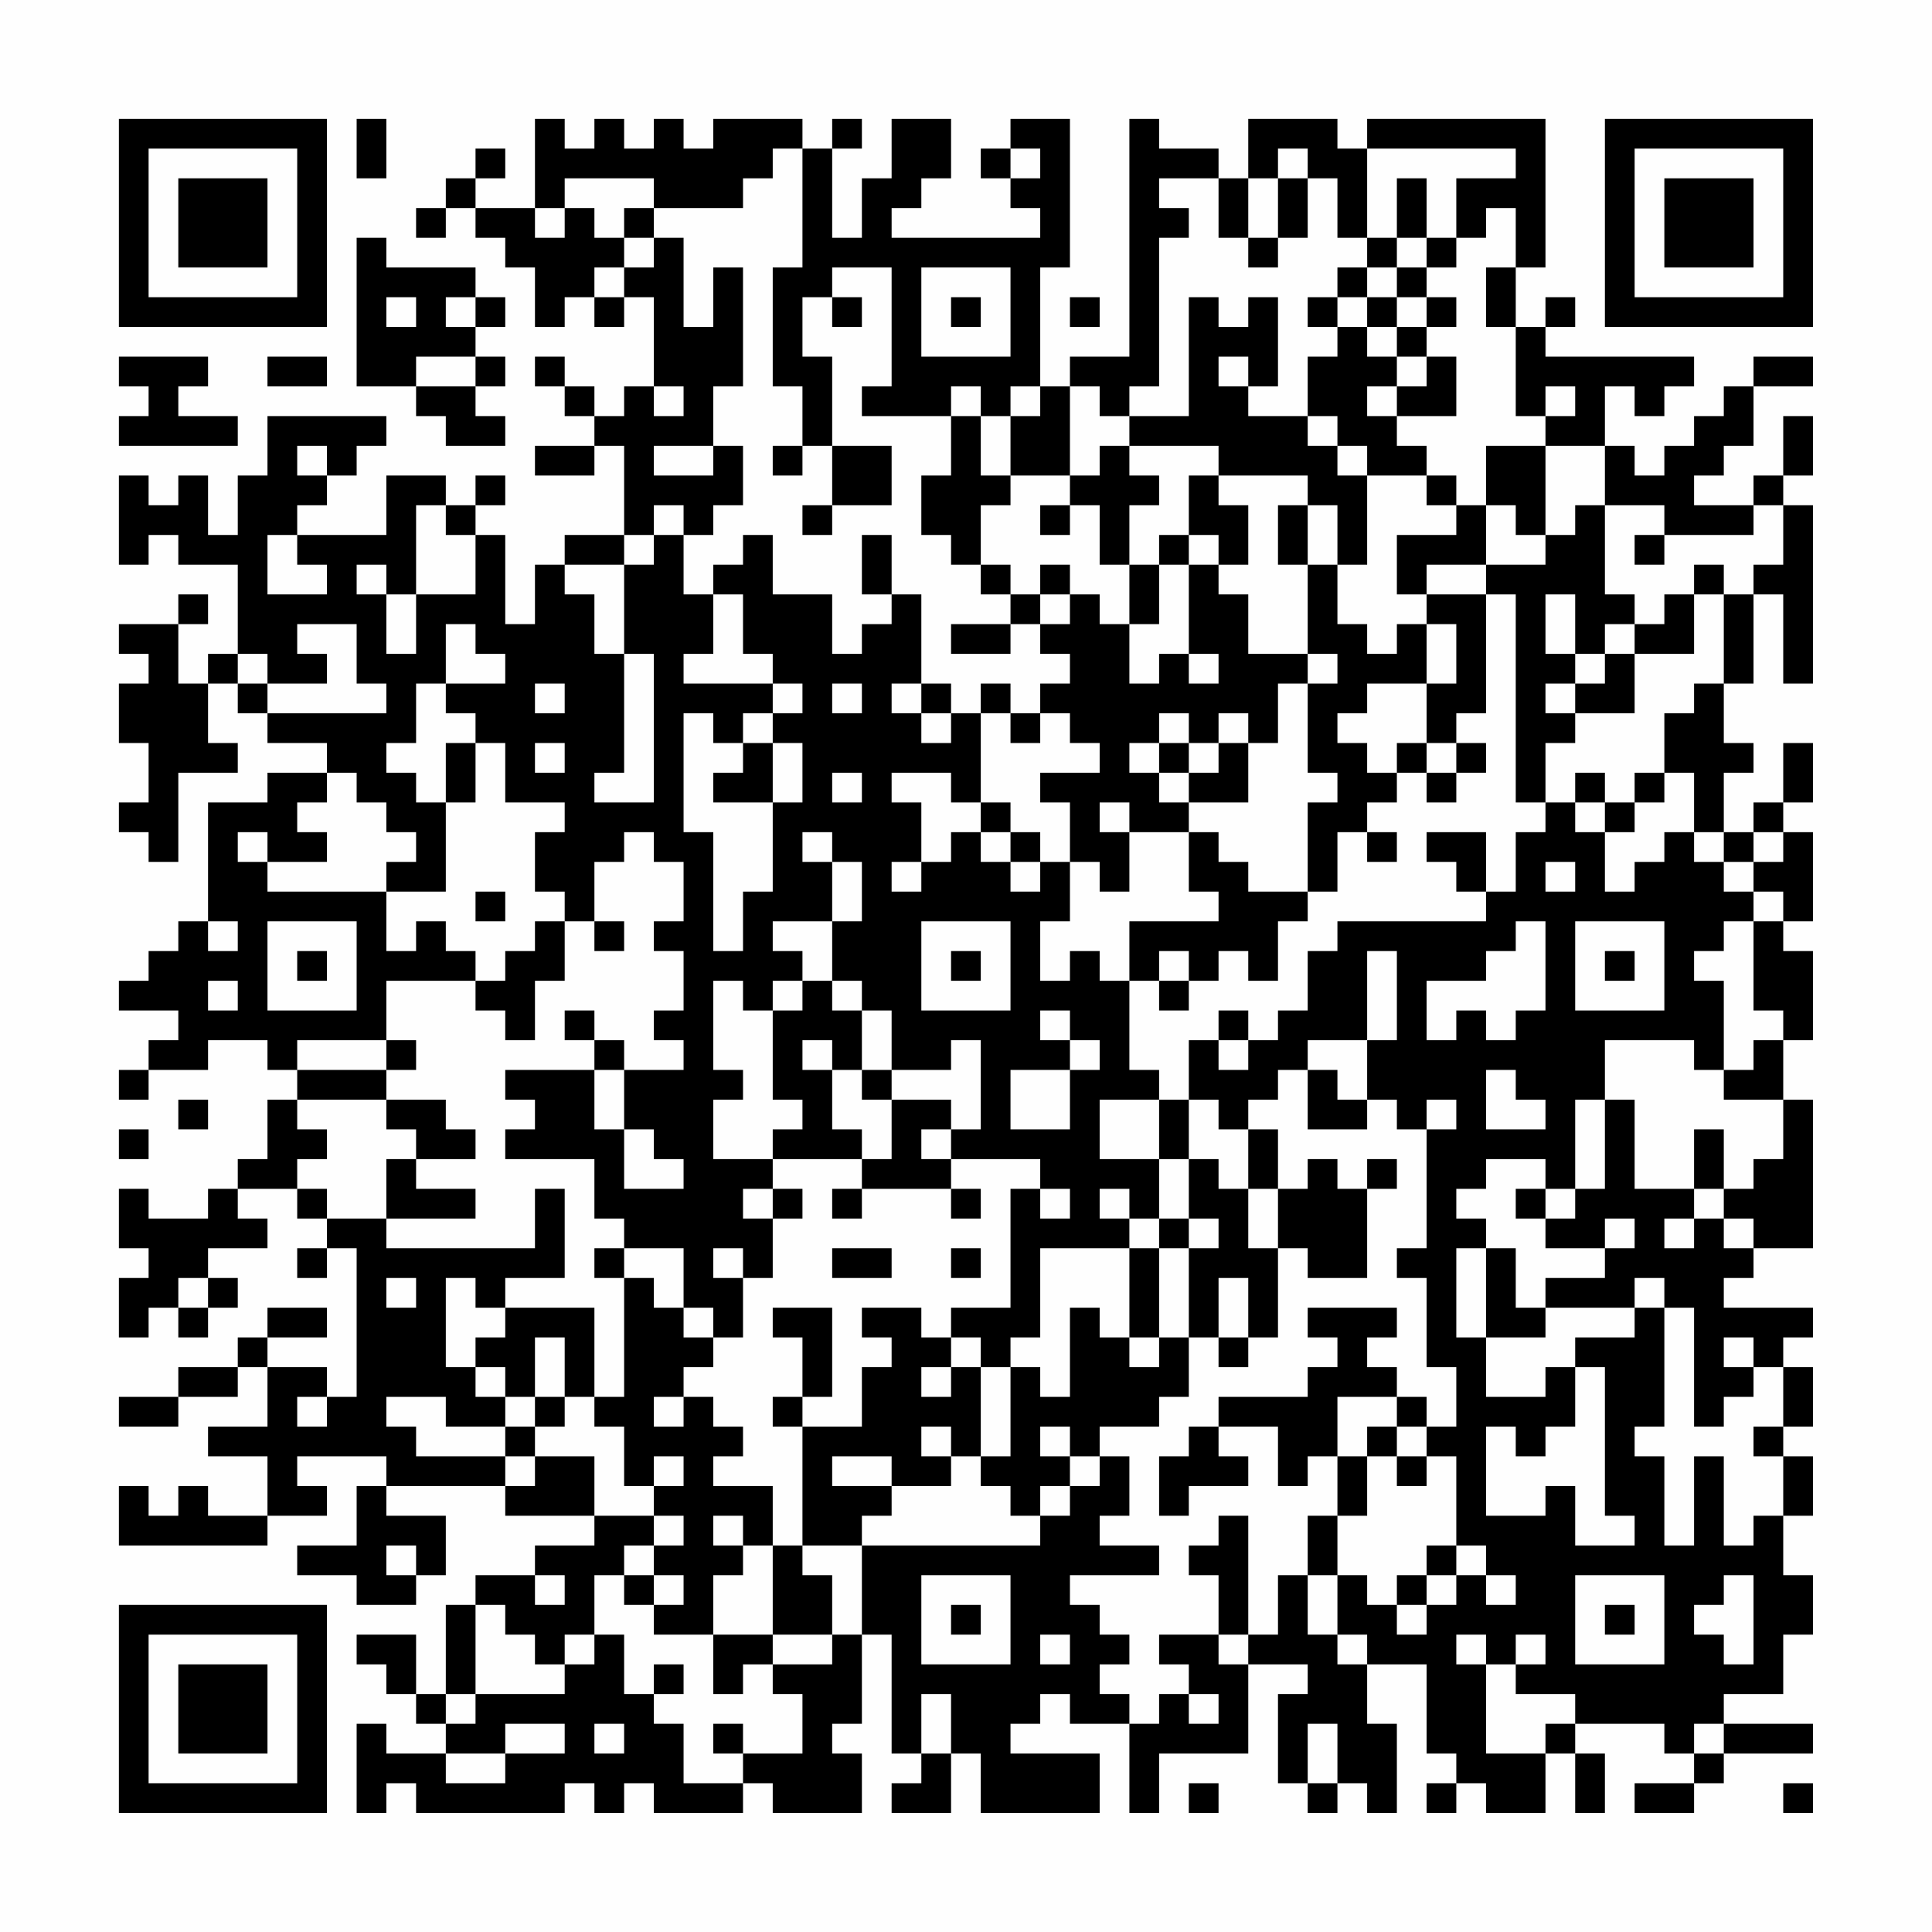 <?xml version="1.0" encoding="UTF-8"?>
<svg xmlns="http://www.w3.org/2000/svg" version="1.1" width="300" height="300" viewBox="0 0 300 300"><rect x="0" y="0" width="300" height="300" fill="#fefefe"/><g transform="scale(4.615)"><g transform="translate(4,4)"><path fill-rule="evenodd" d="M8 0L8 2L9 2L9 0ZM14 0L14 3L12 3L12 2L13 2L13 1L12 1L12 2L11 2L11 3L10 3L10 4L11 4L11 3L12 3L12 4L13 4L13 5L14 5L14 7L15 7L15 6L16 6L16 7L17 7L17 6L18 6L18 9L17 9L17 10L16 10L16 9L15 9L15 8L14 8L14 9L15 9L15 10L16 10L16 11L14 11L14 12L16 12L16 11L17 11L17 14L15 14L15 15L14 15L14 17L13 17L13 14L12 14L12 13L13 13L13 12L12 12L12 13L11 13L11 12L9 12L9 14L6 14L6 13L7 13L7 12L8 12L8 11L9 11L9 10L5 10L5 12L4 12L4 14L3 14L3 12L2 12L2 13L1 13L1 12L0 12L0 15L1 15L1 14L2 14L2 15L4 15L4 18L3 18L3 19L2 19L2 17L3 17L3 16L2 16L2 17L0 17L0 18L1 18L1 19L0 19L0 21L1 21L1 23L0 23L0 24L1 24L1 25L2 25L2 22L4 22L4 21L3 21L3 19L4 19L4 20L5 20L5 21L7 21L7 22L5 22L5 23L3 23L3 27L2 27L2 28L1 28L1 29L0 29L0 30L2 30L2 31L1 31L1 32L0 32L0 33L1 33L1 32L3 32L3 31L5 31L5 32L6 32L6 33L5 33L5 35L4 35L4 36L3 36L3 37L1 37L1 36L0 36L0 38L1 38L1 39L0 39L0 41L1 41L1 40L2 40L2 41L3 41L3 40L4 40L4 39L3 39L3 38L5 38L5 37L4 37L4 36L6 36L6 37L7 37L7 38L6 38L6 39L7 39L7 38L8 38L8 43L7 43L7 42L5 42L5 41L7 41L7 40L5 40L5 41L4 41L4 42L2 42L2 43L0 43L0 44L2 44L2 43L4 43L4 42L5 42L5 44L3 44L3 45L5 45L5 47L3 47L3 46L2 46L2 47L1 47L1 46L0 46L0 48L5 48L5 47L7 47L7 46L6 46L6 45L9 45L9 46L8 46L8 48L6 48L6 49L8 49L8 50L10 50L10 49L11 49L11 47L9 47L9 46L13 46L13 47L16 47L16 48L14 48L14 49L12 49L12 50L11 50L11 53L10 53L10 51L8 51L8 52L9 52L9 53L10 53L10 54L11 54L11 55L9 55L9 54L8 54L8 57L9 57L9 56L10 56L10 57L15 57L15 56L16 56L16 57L17 57L17 56L18 56L18 57L21 57L21 56L22 56L22 57L25 57L25 55L24 55L24 54L25 54L25 51L26 51L26 55L27 55L27 56L26 56L26 57L28 57L28 55L29 55L29 57L33 57L33 55L30 55L30 54L31 54L31 53L32 53L32 54L34 54L34 57L35 57L35 55L38 55L38 52L40 52L40 53L39 53L39 56L40 56L40 57L41 57L41 56L42 56L42 57L43 57L43 54L42 54L42 52L44 52L44 55L45 55L45 56L44 56L44 57L45 57L45 56L46 56L46 57L48 57L48 55L49 55L49 57L50 57L50 55L49 55L49 54L52 54L52 55L53 55L53 56L51 56L51 57L53 57L53 56L54 56L54 55L57 55L57 54L54 54L54 53L56 53L56 51L57 51L57 49L56 49L56 47L57 47L57 45L56 45L56 44L57 44L57 42L56 42L56 41L57 41L57 40L54 40L54 39L55 39L55 38L57 38L57 33L56 33L56 31L57 31L57 28L56 28L56 27L57 27L57 24L56 24L56 23L57 23L57 21L56 21L56 23L55 23L55 24L54 24L54 22L55 22L55 21L54 21L54 19L55 19L55 16L56 16L56 19L57 19L57 13L56 13L56 12L57 12L57 10L56 10L56 12L55 12L55 13L53 13L53 12L54 12L54 11L55 11L55 9L57 9L57 8L55 8L55 9L54 9L54 10L53 10L53 11L52 11L52 12L51 12L51 11L50 11L50 9L51 9L51 10L52 10L52 9L53 9L53 8L48 8L48 7L49 7L49 6L48 6L48 7L47 7L47 5L48 5L48 0L42 0L42 1L41 1L41 0L38 0L38 2L37 2L37 1L35 1L35 0L34 0L34 8L32 8L32 9L31 9L31 5L32 5L32 0L30 0L30 1L29 1L29 2L30 2L30 3L31 3L31 4L26 4L26 3L27 3L27 2L28 2L28 0L26 0L26 2L25 2L25 4L24 4L24 1L25 1L25 0L24 0L24 1L23 1L23 0L20 0L20 1L19 1L19 0L18 0L18 1L17 1L17 0L16 0L16 1L15 1L15 0ZM22 1L22 2L21 2L21 3L18 3L18 2L15 2L15 3L14 3L14 4L15 4L15 3L16 3L16 4L17 4L17 5L16 5L16 6L17 6L17 5L18 5L18 4L19 4L19 7L20 7L20 5L21 5L21 9L20 9L20 11L18 11L18 12L20 12L20 11L21 11L21 13L20 13L20 14L19 14L19 13L18 13L18 14L17 14L17 15L15 15L15 16L16 16L16 18L17 18L17 22L16 22L16 23L18 23L18 18L17 18L17 15L18 15L18 14L19 14L19 16L20 16L20 18L19 18L19 19L22 19L22 20L21 20L21 21L20 21L20 20L19 20L19 24L20 24L20 28L21 28L21 26L22 26L22 23L23 23L23 21L22 21L22 20L23 20L23 19L22 19L22 18L21 18L21 16L20 16L20 15L21 15L21 14L22 14L22 16L24 16L24 18L25 18L25 17L26 17L26 16L27 16L27 19L26 19L26 20L27 20L27 21L28 21L28 20L29 20L29 23L28 23L28 22L26 22L26 23L27 23L27 25L26 25L26 26L27 26L27 25L28 25L28 24L29 24L29 25L30 25L30 26L31 26L31 25L32 25L32 27L31 27L31 29L32 29L32 28L33 28L33 29L34 29L34 32L35 32L35 33L33 33L33 35L35 35L35 37L34 37L34 36L33 36L33 37L34 37L34 38L31 38L31 41L30 41L30 42L29 42L29 41L28 41L28 40L30 40L30 36L31 36L31 37L32 37L32 36L31 36L31 35L28 35L28 34L29 34L29 31L28 31L28 32L26 32L26 30L25 30L25 29L24 29L24 27L25 27L25 25L24 25L24 24L23 24L23 25L24 25L24 27L22 27L22 28L23 28L23 29L22 29L22 30L21 30L21 29L20 29L20 32L21 32L21 33L20 33L20 35L22 35L22 36L21 36L21 37L22 37L22 39L21 39L21 38L20 38L20 39L21 39L21 41L20 41L20 40L19 40L19 38L17 38L17 37L16 37L16 35L13 35L13 34L14 34L14 33L13 33L13 32L16 32L16 34L17 34L17 36L19 36L19 35L18 35L18 34L17 34L17 32L19 32L19 31L18 31L18 30L19 30L19 28L18 28L18 27L19 27L19 25L18 25L18 24L17 24L17 25L16 25L16 27L15 27L15 26L14 26L14 24L15 24L15 23L13 23L13 21L12 21L12 20L11 20L11 19L13 19L13 18L12 18L12 17L11 17L11 19L10 19L10 21L9 21L9 22L10 22L10 23L11 23L11 26L9 26L9 25L10 25L10 24L9 24L9 23L8 23L8 22L7 22L7 23L6 23L6 24L7 24L7 25L5 25L5 24L4 24L4 25L5 25L5 26L9 26L9 28L10 28L10 27L11 27L11 28L12 28L12 29L9 29L9 31L6 31L6 32L9 32L9 33L6 33L6 34L7 34L7 35L6 35L6 36L7 36L7 37L9 37L9 38L14 38L14 36L15 36L15 39L13 39L13 40L12 40L12 39L11 39L11 42L12 42L12 43L13 43L13 44L11 44L11 43L9 43L9 44L10 44L10 45L13 45L13 46L14 46L14 45L16 45L16 47L18 47L18 48L17 48L17 49L16 49L16 51L15 51L15 52L14 52L14 51L13 51L13 50L12 50L12 53L11 53L11 54L12 54L12 53L15 53L15 52L16 52L16 51L17 51L17 53L18 53L18 54L19 54L19 56L21 56L21 55L23 55L23 53L22 53L22 52L24 52L24 51L25 51L25 48L31 48L31 47L32 47L32 46L33 46L33 45L34 45L34 47L33 47L33 48L35 48L35 49L32 49L32 50L33 50L33 51L34 51L34 52L33 52L33 53L34 53L34 54L35 54L35 53L36 53L36 54L37 54L37 53L36 53L36 52L35 52L35 51L37 51L37 52L38 52L38 51L39 51L39 49L40 49L40 51L41 51L41 52L42 52L42 51L41 51L41 49L42 49L42 50L43 50L43 51L44 51L44 50L45 50L45 49L46 49L46 50L47 50L47 49L46 49L46 48L45 48L45 45L44 45L44 44L45 44L45 42L44 42L44 39L43 39L43 38L44 38L44 34L45 34L45 33L44 33L44 34L43 34L43 33L42 33L42 31L43 31L43 28L42 28L42 31L40 31L40 32L39 32L39 33L38 33L38 34L37 34L37 33L36 33L36 31L37 31L37 32L38 32L38 31L39 31L39 30L40 30L40 28L41 28L41 27L46 27L46 26L47 26L47 24L48 24L48 23L49 23L49 24L50 24L50 26L51 26L51 25L52 25L52 24L53 24L53 25L54 25L54 26L55 26L55 27L54 27L54 28L53 28L53 29L54 29L54 32L53 32L53 31L50 31L50 33L49 33L49 36L48 36L48 35L46 35L46 36L45 36L45 37L46 37L46 38L45 38L45 41L46 41L46 43L48 43L48 42L49 42L49 44L48 44L48 45L47 45L47 44L46 44L46 47L48 47L48 46L49 46L49 48L51 48L51 47L50 47L50 42L49 42L49 41L51 41L51 40L52 40L52 44L51 44L51 45L52 45L52 48L53 48L53 45L54 45L54 48L55 48L55 47L56 47L56 45L55 45L55 44L56 44L56 42L55 42L55 41L54 41L54 42L55 42L55 43L54 43L54 44L53 44L53 40L52 40L52 39L51 39L51 40L48 40L48 39L50 39L50 38L51 38L51 37L50 37L50 38L48 38L48 37L49 37L49 36L50 36L50 33L51 33L51 36L53 36L53 37L52 37L52 38L53 38L53 37L54 37L54 38L55 38L55 37L54 37L54 36L55 36L55 35L56 35L56 33L54 33L54 32L55 32L55 31L56 31L56 30L55 30L55 27L56 27L56 26L55 26L55 25L56 25L56 24L55 24L55 25L54 25L54 24L53 24L53 22L52 22L52 20L53 20L53 19L54 19L54 16L55 16L55 15L56 15L56 13L55 13L55 14L52 14L52 13L50 13L50 11L48 11L48 10L49 10L49 9L48 9L48 10L47 10L47 7L46 7L46 5L47 5L47 3L46 3L46 4L45 4L45 2L47 2L47 1L42 1L42 4L41 4L41 2L40 2L40 1L39 1L39 2L38 2L38 4L37 4L37 2L35 2L35 3L36 3L36 4L35 4L35 9L34 9L34 10L33 10L33 9L32 9L32 12L30 12L30 10L31 10L31 9L30 9L30 10L29 10L29 9L28 9L28 10L25 10L25 9L26 9L26 5L24 5L24 6L23 6L23 8L24 8L24 11L23 11L23 9L22 9L22 5L23 5L23 1ZM30 1L30 2L31 2L31 1ZM39 2L39 4L38 4L38 5L39 5L39 4L40 4L40 2ZM43 2L43 4L42 4L42 5L41 5L41 6L40 6L40 7L41 7L41 8L40 8L40 10L38 10L38 9L39 9L39 6L38 6L38 7L37 7L37 6L36 6L36 10L34 10L34 11L33 11L33 12L32 12L32 13L31 13L31 14L32 14L32 13L33 13L33 15L34 15L34 17L33 17L33 16L32 16L32 15L31 15L31 16L30 16L30 15L29 15L29 13L30 13L30 12L29 12L29 10L28 10L28 12L27 12L27 14L28 14L28 15L29 15L29 16L30 16L30 17L28 17L28 18L30 18L30 17L31 17L31 18L32 18L32 19L31 19L31 20L30 20L30 19L29 19L29 20L30 20L30 21L31 21L31 20L32 20L32 21L33 21L33 22L31 22L31 23L32 23L32 25L33 25L33 26L34 26L34 24L36 24L36 26L37 26L37 27L34 27L34 29L35 29L35 30L36 30L36 29L37 29L37 28L38 28L38 29L39 29L39 27L40 27L40 26L41 26L41 24L42 24L42 25L43 25L43 24L42 24L42 23L43 23L43 22L44 22L44 23L45 23L45 22L46 22L46 21L45 21L45 20L46 20L46 16L47 16L47 23L48 23L48 21L49 21L49 20L51 20L51 18L53 18L53 16L54 16L54 15L53 15L53 16L52 16L52 17L51 17L51 16L50 16L50 13L49 13L49 14L48 14L48 11L46 11L46 13L45 13L45 12L44 12L44 11L43 11L43 10L45 10L45 8L44 8L44 7L45 7L45 6L44 6L44 5L45 5L45 4L44 4L44 2ZM17 3L17 4L18 4L18 3ZM8 4L8 9L10 9L10 10L11 10L11 11L13 11L13 10L12 10L12 9L13 9L13 8L12 8L12 7L13 7L13 6L12 6L12 5L9 5L9 4ZM43 4L43 5L42 5L42 6L41 6L41 7L42 7L42 8L43 8L43 9L42 9L42 10L43 10L43 9L44 9L44 8L43 8L43 7L44 7L44 6L43 6L43 5L44 5L44 4ZM27 5L27 8L30 8L30 5ZM9 6L9 7L10 7L10 6ZM11 6L11 7L12 7L12 6ZM24 6L24 7L25 7L25 6ZM28 6L28 7L29 7L29 6ZM32 6L32 7L33 7L33 6ZM42 6L42 7L43 7L43 6ZM0 8L0 9L1 9L1 10L0 10L0 11L4 11L4 10L2 10L2 9L3 9L3 8ZM5 8L5 9L7 9L7 8ZM10 8L10 9L12 9L12 8ZM37 8L37 9L38 9L38 8ZM18 9L18 10L19 10L19 9ZM40 10L40 11L41 11L41 12L42 12L42 15L41 15L41 13L40 13L40 12L37 12L37 11L34 11L34 12L35 12L35 13L34 13L34 15L35 15L35 17L34 17L34 19L35 19L35 18L36 18L36 19L37 19L37 18L36 18L36 15L37 15L37 16L38 16L38 18L40 18L40 19L39 19L39 21L38 21L38 20L37 20L37 21L36 21L36 20L35 20L35 21L34 21L34 22L35 22L35 23L36 23L36 24L37 24L37 25L38 25L38 26L40 26L40 23L41 23L41 22L40 22L40 19L41 19L41 18L40 18L40 15L41 15L41 17L42 17L42 18L43 18L43 17L44 17L44 19L42 19L42 20L41 20L41 21L42 21L42 22L43 22L43 21L44 21L44 22L45 22L45 21L44 21L44 19L45 19L45 17L44 17L44 16L46 16L46 15L48 15L48 14L47 14L47 13L46 13L46 15L44 15L44 16L43 16L43 14L45 14L45 13L44 13L44 12L42 12L42 11L41 11L41 10ZM6 11L6 12L7 12L7 11ZM22 11L22 12L23 12L23 11ZM24 11L24 13L23 13L23 14L24 14L24 13L26 13L26 11ZM36 12L36 14L35 14L35 15L36 15L36 14L37 14L37 15L38 15L38 13L37 13L37 12ZM10 13L10 16L9 16L9 15L8 15L8 16L9 16L9 18L10 18L10 16L12 16L12 14L11 14L11 13ZM39 13L39 15L40 15L40 13ZM5 14L5 16L7 16L7 15L6 15L6 14ZM25 14L25 16L26 16L26 14ZM51 14L51 15L52 15L52 14ZM31 16L31 17L32 17L32 16ZM48 16L48 18L49 18L49 19L48 19L48 20L49 20L49 19L50 19L50 18L51 18L51 17L50 17L50 18L49 18L49 16ZM6 17L6 18L7 18L7 19L5 19L5 18L4 18L4 19L5 19L5 20L9 20L9 19L8 19L8 17ZM14 19L14 20L15 20L15 19ZM24 19L24 20L25 20L25 19ZM27 19L27 20L28 20L28 19ZM11 21L11 23L12 23L12 21ZM14 21L14 22L15 22L15 21ZM21 21L21 22L20 22L20 23L22 23L22 21ZM35 21L35 22L36 22L36 23L38 23L38 21L37 21L37 22L36 22L36 21ZM24 22L24 23L25 23L25 22ZM49 22L49 23L50 23L50 24L51 24L51 23L52 23L52 22L51 22L51 23L50 23L50 22ZM29 23L29 24L30 24L30 25L31 25L31 24L30 24L30 23ZM33 23L33 24L34 24L34 23ZM44 24L44 25L45 25L45 26L46 26L46 24ZM48 25L48 26L49 26L49 25ZM12 26L12 27L13 27L13 26ZM3 27L3 28L4 28L4 27ZM5 27L5 30L8 30L8 27ZM14 27L14 28L13 28L13 29L12 29L12 30L13 30L13 31L14 31L14 29L15 29L15 27ZM16 27L16 28L17 28L17 27ZM27 27L27 30L30 30L30 27ZM47 27L47 28L46 28L46 29L44 29L44 31L45 31L45 30L46 30L46 31L47 31L47 30L48 30L48 27ZM49 27L49 30L52 30L52 27ZM6 28L6 29L7 29L7 28ZM28 28L28 29L29 29L29 28ZM35 28L35 29L36 29L36 28ZM50 28L50 29L51 29L51 28ZM3 29L3 30L4 30L4 29ZM23 29L23 30L22 30L22 33L23 33L23 34L22 34L22 35L25 35L25 36L24 36L24 37L25 37L25 36L28 36L28 37L29 37L29 36L28 36L28 35L27 35L27 34L28 34L28 33L26 33L26 32L25 32L25 30L24 30L24 29ZM15 30L15 31L16 31L16 32L17 32L17 31L16 31L16 30ZM31 30L31 31L32 31L32 32L30 32L30 34L32 34L32 32L33 32L33 31L32 31L32 30ZM37 30L37 31L38 31L38 30ZM9 31L9 32L10 32L10 31ZM23 31L23 32L24 32L24 34L25 34L25 35L26 35L26 33L25 33L25 32L24 32L24 31ZM40 32L40 34L42 34L42 33L41 33L41 32ZM46 32L46 34L48 34L48 33L47 33L47 32ZM2 33L2 34L3 34L3 33ZM9 33L9 34L10 34L10 35L9 35L9 37L12 37L12 36L10 36L10 35L12 35L12 34L11 34L11 33ZM35 33L35 35L36 35L36 37L35 37L35 38L34 38L34 41L33 41L33 40L32 40L32 43L31 43L31 42L30 42L30 45L29 45L29 42L28 42L28 41L27 41L27 40L25 40L25 41L26 41L26 42L25 42L25 44L23 44L23 43L24 43L24 40L22 40L22 41L23 41L23 43L22 43L22 44L23 44L23 48L22 48L22 46L20 46L20 45L21 45L21 44L20 44L20 43L19 43L19 42L20 42L20 41L19 41L19 40L18 40L18 39L17 39L17 38L16 38L16 39L17 39L17 43L16 43L16 40L13 40L13 41L12 41L12 42L13 42L13 43L14 43L14 44L13 44L13 45L14 45L14 44L15 44L15 43L16 43L16 44L17 44L17 46L18 46L18 47L19 47L19 48L18 48L18 49L17 49L17 50L18 50L18 51L20 51L20 53L21 53L21 52L22 52L22 51L24 51L24 49L23 49L23 48L25 48L25 47L26 47L26 46L28 46L28 45L29 45L29 46L30 46L30 47L31 47L31 46L32 46L32 45L33 45L33 44L35 44L35 43L36 43L36 41L37 41L37 42L38 42L38 41L39 41L39 38L40 38L40 39L42 39L42 36L43 36L43 35L42 35L42 36L41 36L41 35L40 35L40 36L39 36L39 34L38 34L38 36L37 36L37 35L36 35L36 33ZM0 34L0 35L1 35L1 34ZM53 34L53 36L54 36L54 34ZM22 36L22 37L23 37L23 36ZM38 36L38 38L39 38L39 36ZM47 36L47 37L48 37L48 36ZM36 37L36 38L35 38L35 41L34 41L34 42L35 42L35 41L36 41L36 38L37 38L37 37ZM24 38L24 39L26 39L26 38ZM28 38L28 39L29 39L29 38ZM46 38L46 41L48 41L48 40L47 40L47 38ZM2 39L2 40L3 40L3 39ZM9 39L9 40L10 40L10 39ZM37 39L37 41L38 41L38 39ZM40 40L40 41L41 41L41 42L40 42L40 43L37 43L37 44L36 44L36 45L35 45L35 47L36 47L36 46L38 46L38 45L37 45L37 44L39 44L39 46L40 46L40 45L41 45L41 47L40 47L40 49L41 49L41 47L42 47L42 45L43 45L43 46L44 46L44 45L43 45L43 44L44 44L44 43L43 43L43 42L42 42L42 41L43 41L43 40ZM14 41L14 43L15 43L15 41ZM27 42L27 43L28 43L28 42ZM6 43L6 44L7 44L7 43ZM18 43L18 44L19 44L19 43ZM41 43L41 45L42 45L42 44L43 44L43 43ZM27 44L27 45L28 45L28 44ZM31 44L31 45L32 45L32 44ZM18 45L18 46L19 46L19 45ZM24 45L24 46L26 46L26 45ZM20 47L20 48L21 48L21 49L20 49L20 51L22 51L22 48L21 48L21 47ZM37 47L37 48L36 48L36 49L37 49L37 51L38 51L38 47ZM9 48L9 49L10 49L10 48ZM44 48L44 49L43 49L43 50L44 50L44 49L45 49L45 48ZM14 49L14 50L15 50L15 49ZM18 49L18 50L19 50L19 49ZM27 49L27 52L30 52L30 49ZM49 49L49 52L52 52L52 49ZM54 49L54 50L53 50L53 51L54 51L54 52L55 52L55 49ZM28 50L28 51L29 51L29 50ZM50 50L50 51L51 51L51 50ZM31 51L31 52L32 52L32 51ZM45 51L45 52L46 52L46 55L48 55L48 54L49 54L49 53L47 53L47 52L48 52L48 51L47 51L47 52L46 52L46 51ZM18 52L18 53L19 53L19 52ZM27 53L27 55L28 55L28 53ZM13 54L13 55L11 55L11 56L13 56L13 55L15 55L15 54ZM16 54L16 55L17 55L17 54ZM20 54L20 55L21 55L21 54ZM40 54L40 56L41 56L41 54ZM53 54L53 55L54 55L54 54ZM36 56L36 57L37 57L37 56ZM56 56L56 57L57 57L57 56ZM0 0L0 7L7 7L7 0ZM1 1L1 6L6 6L6 1ZM2 2L2 5L5 5L5 2ZM50 0L50 7L57 7L57 0ZM51 1L51 6L56 6L56 1ZM52 2L52 5L55 5L55 2ZM0 50L0 57L7 57L7 50ZM1 51L1 56L6 56L6 51ZM2 52L2 55L5 55L5 52Z" fill="#000000"/></g></g></svg>
